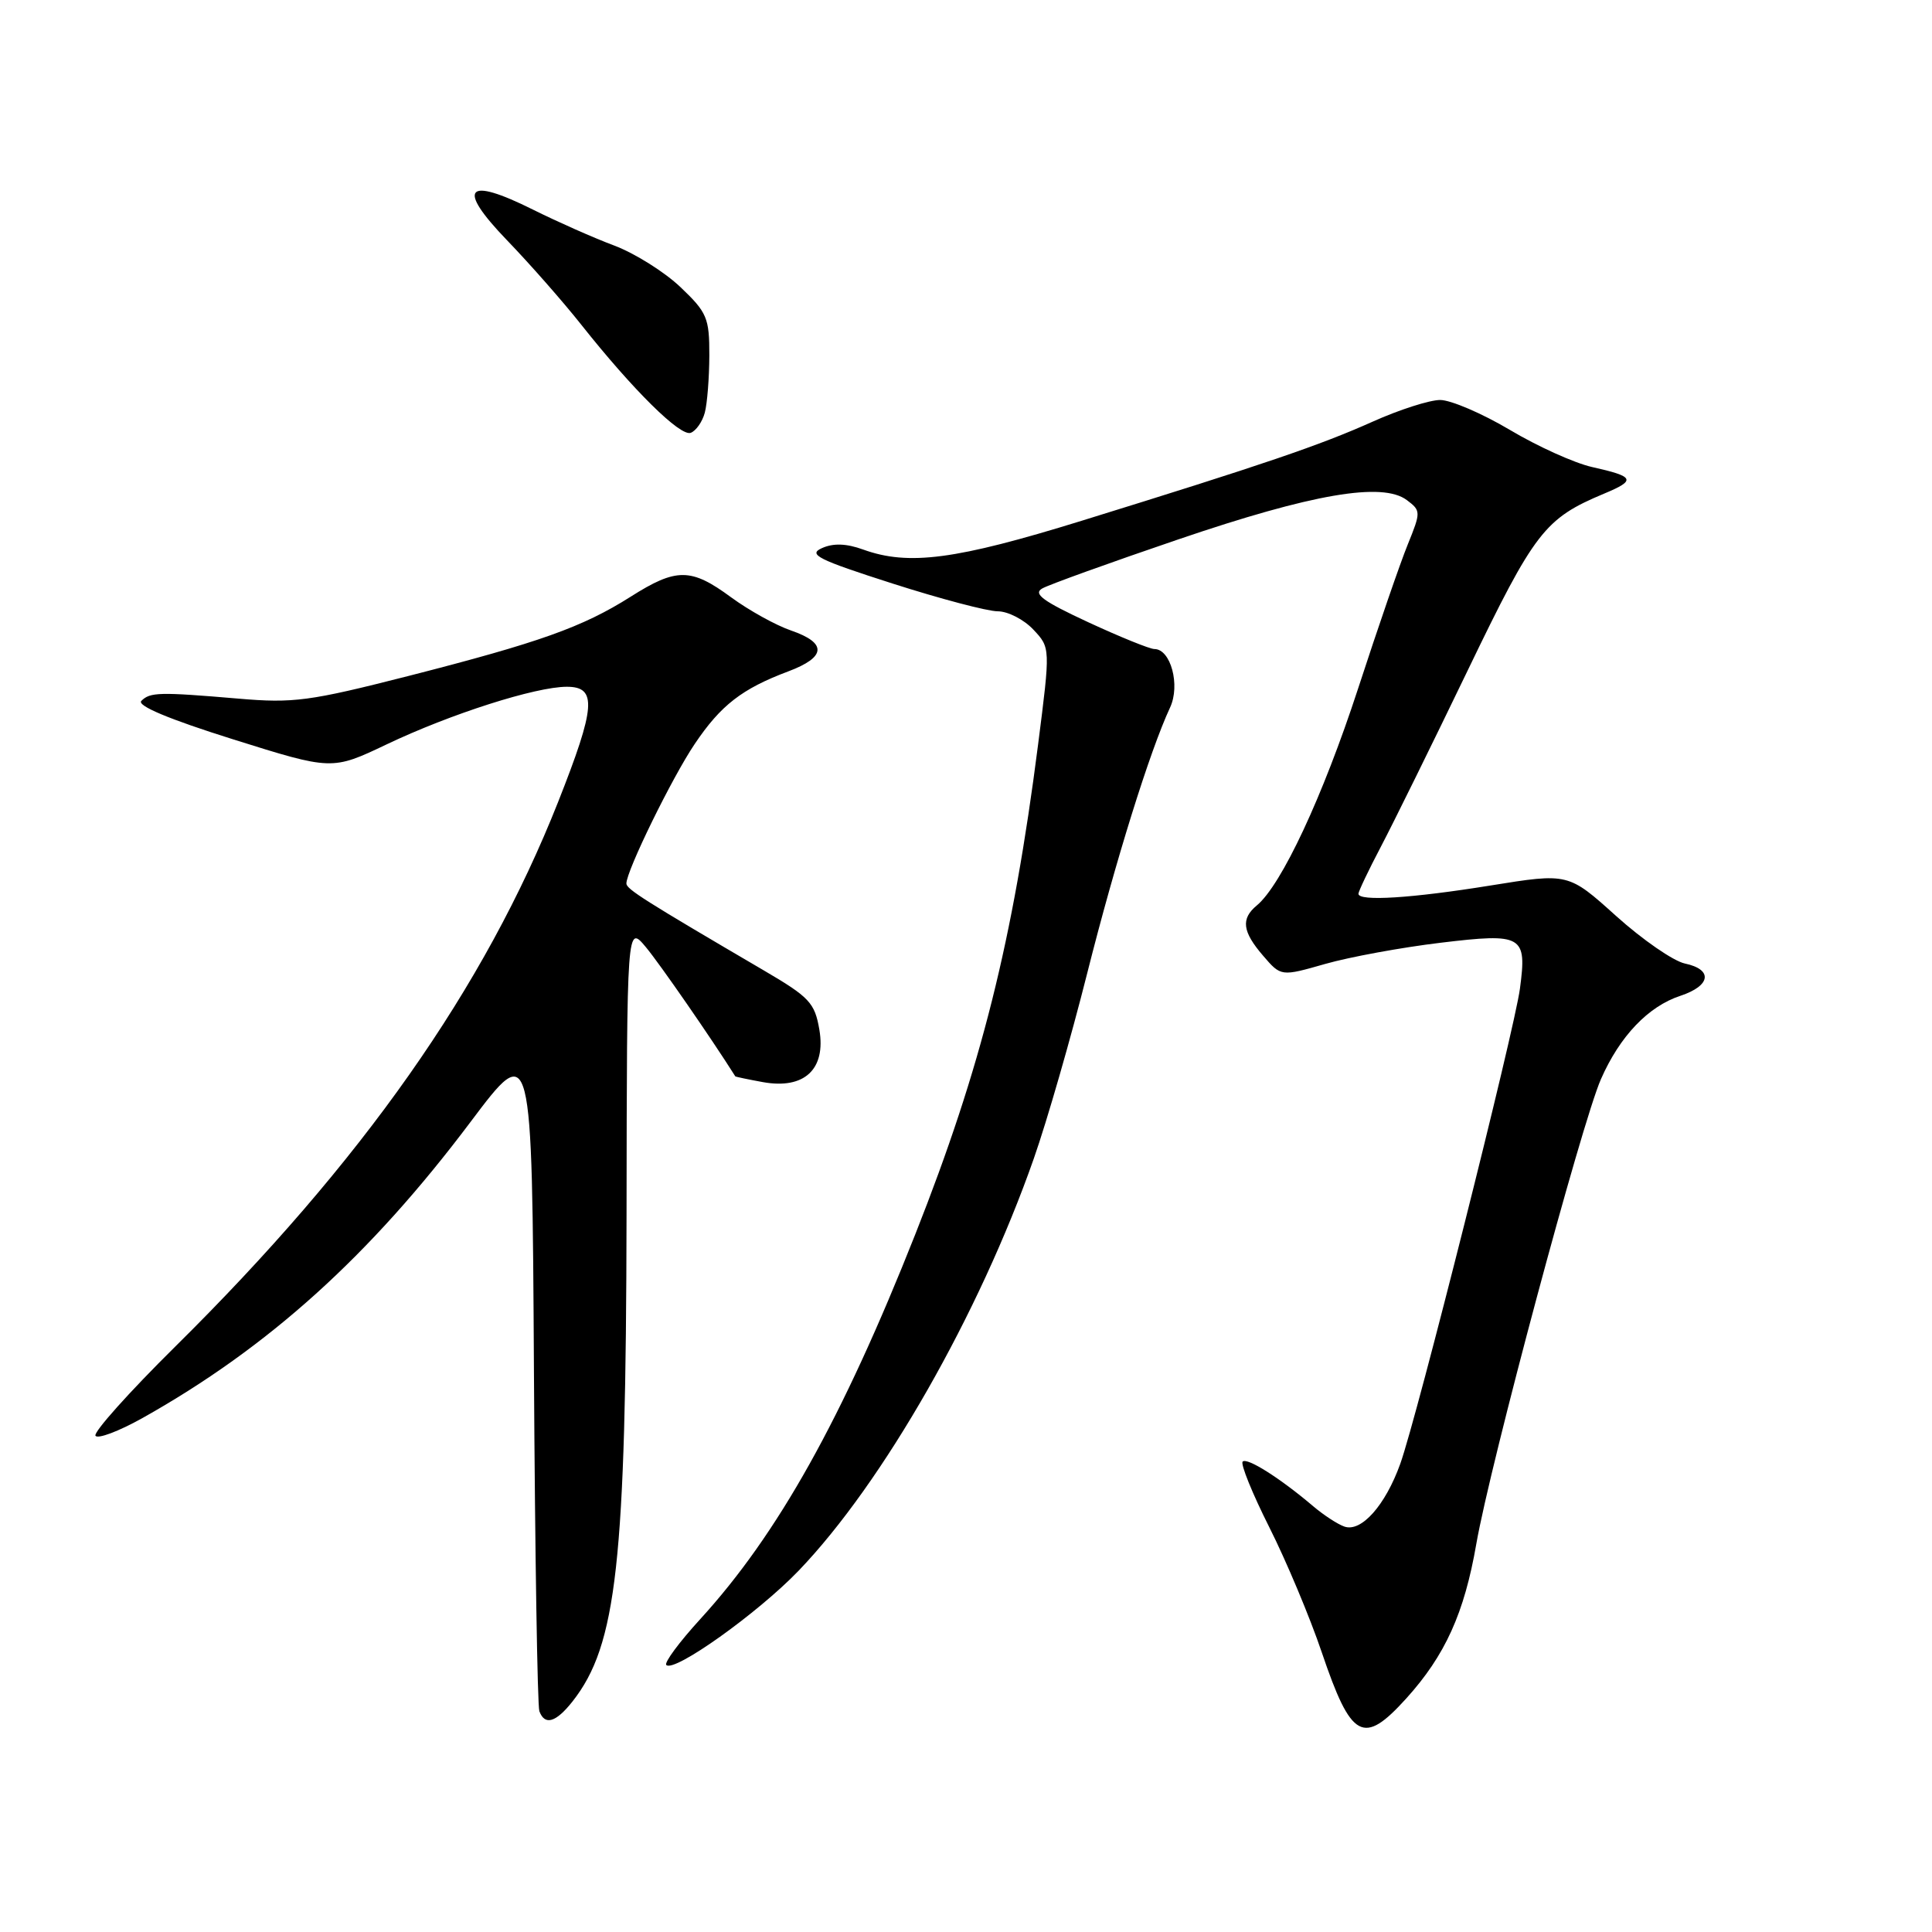 <?xml version="1.0" encoding="UTF-8" standalone="no"?>
<!DOCTYPE svg PUBLIC "-//W3C//DTD SVG 1.1//EN" "http://www.w3.org/Graphics/SVG/1.1/DTD/svg11.dtd" >
<svg xmlns="http://www.w3.org/2000/svg" xmlns:xlink="http://www.w3.org/1999/xlink" version="1.1" viewBox="0 0 256 256">
 <g >
 <path fill="currentColor"
d=" M 186.34 225.05 C 191.50 219.34 194.03 213.74 195.62 204.57 C 197.45 194.05 209.58 148.80 212.13 143.00 C 214.63 137.30 218.40 133.35 222.66 131.95 C 226.71 130.61 227.00 128.46 223.25 127.67 C 221.74 127.35 217.64 124.52 214.15 121.38 C 207.81 115.67 207.81 115.67 197.52 117.33 C 187.08 119.02 180.00 119.47 180.00 118.43 C 180.00 118.12 181.34 115.30 182.98 112.18 C 184.62 109.06 189.80 98.54 194.49 88.81 C 203.36 70.41 204.67 68.71 212.55 65.41 C 216.84 63.62 216.62 63.15 210.94 61.88 C 208.63 61.36 203.73 59.15 200.06 56.96 C 196.39 54.78 192.23 53.00 190.83 53.00 C 189.43 53.00 185.40 54.29 181.89 55.87 C 174.87 59.01 167.63 61.48 143.34 69.00 C 126.64 74.17 120.39 74.99 114.38 72.82 C 112.15 72.01 110.42 71.95 108.91 72.63 C 107.02 73.47 108.37 74.15 118.23 77.31 C 124.56 79.34 130.85 81.00 132.20 81.00 C 133.55 81.00 135.67 82.09 136.92 83.42 C 139.19 85.83 139.19 85.83 137.55 98.67 C 134.22 124.68 130.02 141.44 121.30 163.50 C 111.60 188.02 103.07 203.29 92.78 214.55 C 90.01 217.58 87.98 220.32 88.29 220.62 C 89.32 221.66 100.39 213.77 105.81 208.14 C 117.00 196.49 129.76 174.13 136.99 153.50 C 138.73 148.55 141.90 137.53 144.05 129.00 C 147.81 114.09 152.35 99.53 155.04 93.75 C 156.42 90.79 155.13 86.00 152.96 86.00 C 152.36 86.00 148.41 84.40 144.18 82.44 C 138.19 79.66 136.85 78.68 138.11 77.97 C 138.99 77.47 147.09 74.55 156.11 71.48 C 173.87 65.43 183.19 63.83 186.42 66.27 C 188.28 67.67 188.28 67.84 186.55 72.11 C 185.56 74.52 182.58 83.18 179.92 91.34 C 175.27 105.56 169.81 117.26 166.54 119.97 C 164.40 121.74 164.61 123.44 167.37 126.64 C 169.74 129.40 169.74 129.40 175.62 127.72 C 178.85 126.80 185.72 125.54 190.88 124.92 C 201.78 123.61 202.34 123.94 201.40 131.00 C 200.66 136.56 187.75 187.83 185.54 193.97 C 183.56 199.48 180.37 203.06 178.14 202.28 C 177.24 201.97 175.38 200.75 174.00 199.58 C 169.61 195.85 165.24 193.09 164.66 193.67 C 164.35 193.98 165.94 197.90 168.19 202.37 C 170.44 206.84 173.57 214.30 175.14 218.94 C 179.05 230.48 180.64 231.35 186.34 225.05 Z  M 75.87 225.44 C 81.73 217.99 82.95 207.02 83.02 161.00 C 83.07 122.50 83.07 122.50 85.58 125.50 C 87.43 127.72 94.23 137.55 97.43 142.62 C 97.47 142.68 99.13 143.03 101.11 143.39 C 106.58 144.37 109.46 141.69 108.57 136.44 C 107.96 132.87 107.26 132.13 101.20 128.58 C 85.42 119.34 83.00 117.81 83.00 117.07 C 83.00 115.39 89.07 102.99 92.06 98.57 C 95.52 93.43 98.32 91.27 104.43 88.97 C 109.48 87.08 109.62 85.20 104.83 83.55 C 102.81 82.86 99.24 80.88 96.88 79.15 C 91.56 75.23 89.63 75.22 83.56 79.07 C 77.21 83.09 71.49 85.13 54.08 89.58 C 41.02 92.91 38.89 93.20 31.58 92.57 C 21.10 91.68 19.89 91.71 18.73 92.87 C 18.10 93.50 22.40 95.30 30.87 97.96 C 43.99 102.08 43.99 102.08 51.24 98.63 C 59.70 94.60 70.97 91.00 75.11 91.00 C 79.14 91.00 78.94 93.65 73.95 106.27 C 64.19 130.92 48.04 153.89 23.20 178.45 C 17.11 184.47 12.36 189.78 12.65 190.24 C 12.94 190.71 15.72 189.66 18.84 187.92 C 35.56 178.55 49.03 166.39 62.35 148.66 C 70.50 137.82 70.50 137.82 70.75 181.66 C 70.89 205.77 71.21 226.06 71.47 226.75 C 72.19 228.68 73.66 228.24 75.87 225.44 Z  M 93.39 54.68 C 93.71 53.48 93.98 50.07 93.99 47.10 C 94.00 42.12 93.69 41.40 90.17 38.05 C 88.06 36.04 84.12 33.57 81.42 32.55 C 78.71 31.54 73.87 29.39 70.65 27.79 C 61.74 23.34 60.44 24.83 67.14 31.79 C 70.17 34.93 74.61 39.98 77.00 43.00 C 83.88 51.68 90.15 57.88 91.53 57.35 C 92.23 57.08 93.07 55.88 93.39 54.68 Z "/>
</g>
</svg>